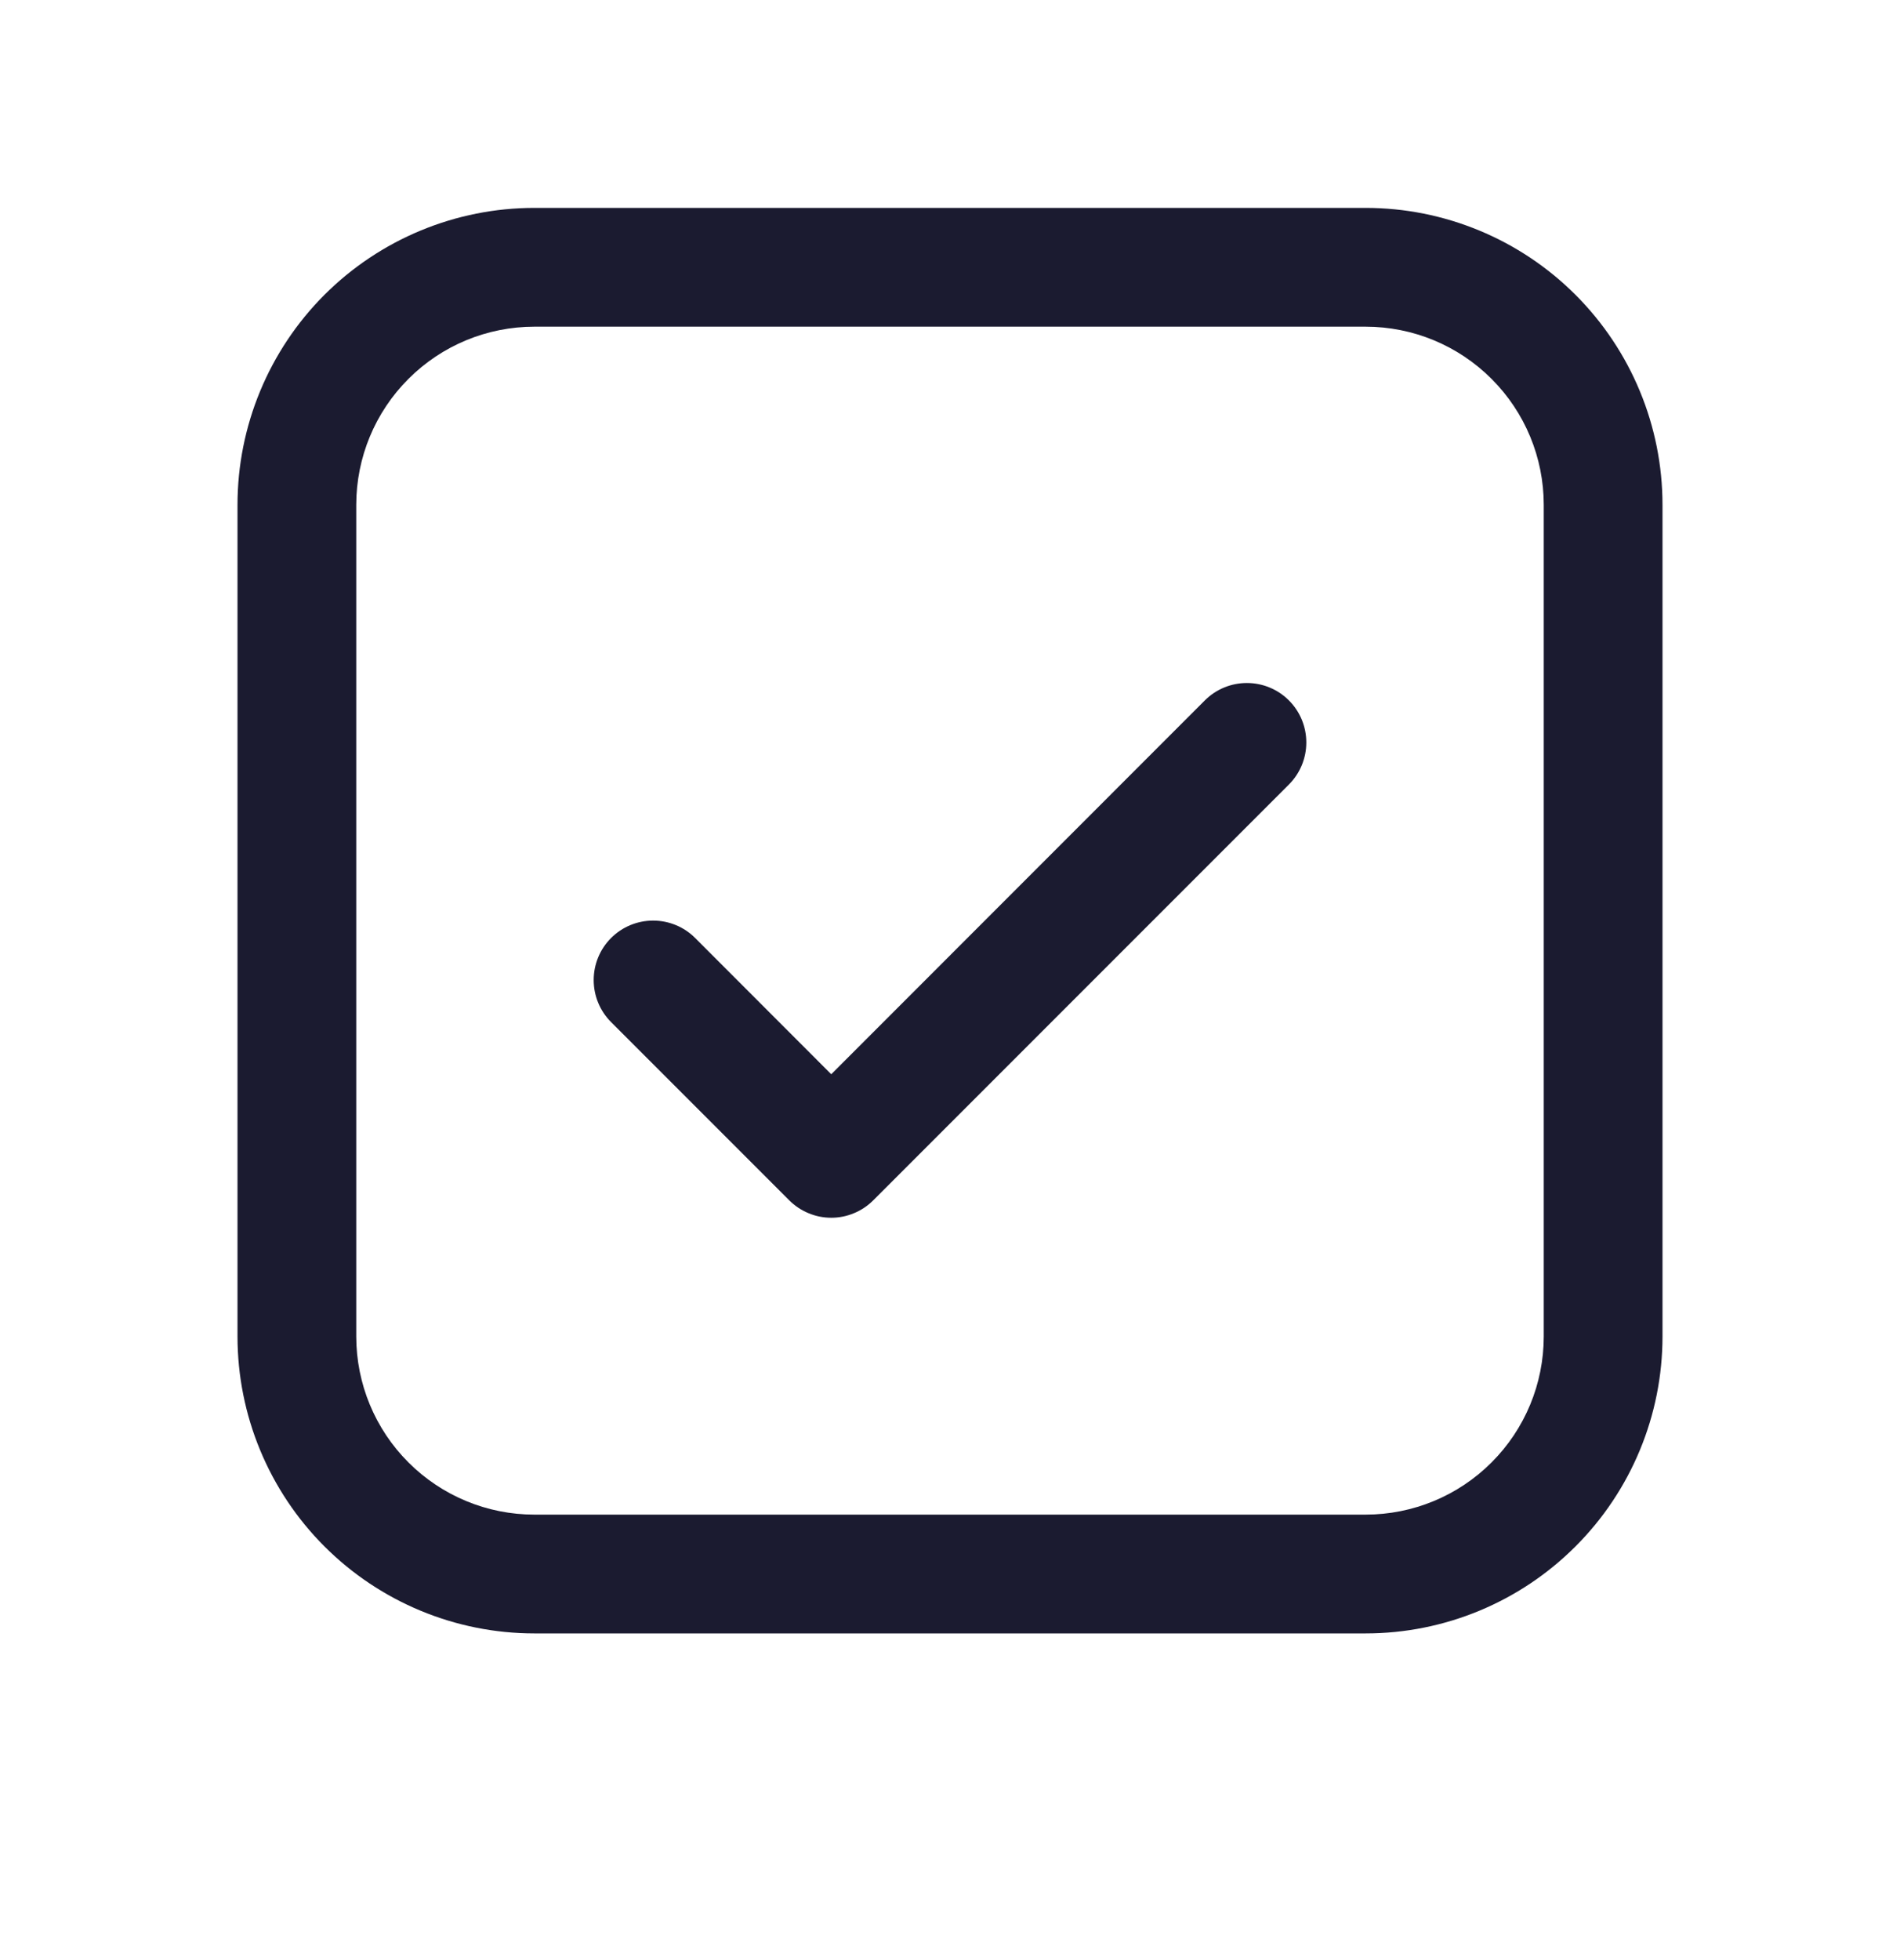 <svg width="32" height="33" viewBox="0 0 32 33" fill="none" xmlns="http://www.w3.org/2000/svg">
<path d="M9 3.5C7.674 3.5 6.402 4.027 5.464 4.964C4.527 5.902 4 7.174 4 8.5V22.5C4 23.826 4.527 25.098 5.464 26.035C6.402 26.973 7.674 27.5 9 27.5H23C24.326 27.5 25.598 26.973 26.535 26.035C27.473 25.098 28 23.826 28 22.5V8.5C28 7.174 27.473 5.902 26.535 4.964C25.598 4.027 24.326 3.5 23 3.5H9ZM6 8.5C6 7.704 6.316 6.941 6.879 6.379C7.441 5.816 8.204 5.5 9 5.5H23C23.796 5.5 24.559 5.816 25.121 6.379C25.684 6.941 26 7.704 26 8.5V22.5C26 23.296 25.684 24.059 25.121 24.621C24.559 25.184 23.796 25.5 23 25.5H9C8.204 25.5 7.441 25.184 6.879 24.621C6.316 24.059 6 23.296 6 22.5V8.5ZM21.708 13.208C21.896 13.02 22.001 12.766 22.001 12.5C22.001 12.234 21.896 11.98 21.708 11.792C21.52 11.604 21.266 11.499 21 11.499C20.734 11.499 20.48 11.604 20.292 11.792L14 18.086L11.708 15.792C11.52 15.604 11.266 15.499 11 15.499C10.734 15.499 10.48 15.604 10.292 15.792C10.104 15.98 9.999 16.234 9.999 16.5C9.999 16.766 10.104 17.02 10.292 17.208L13.292 20.208C13.385 20.301 13.495 20.375 13.617 20.425C13.738 20.476 13.868 20.502 14 20.502C14.132 20.502 14.262 20.476 14.383 20.425C14.505 20.375 14.615 20.301 14.708 20.208L21.708 13.208Z" fill="#1B1B30"/>
</svg>
